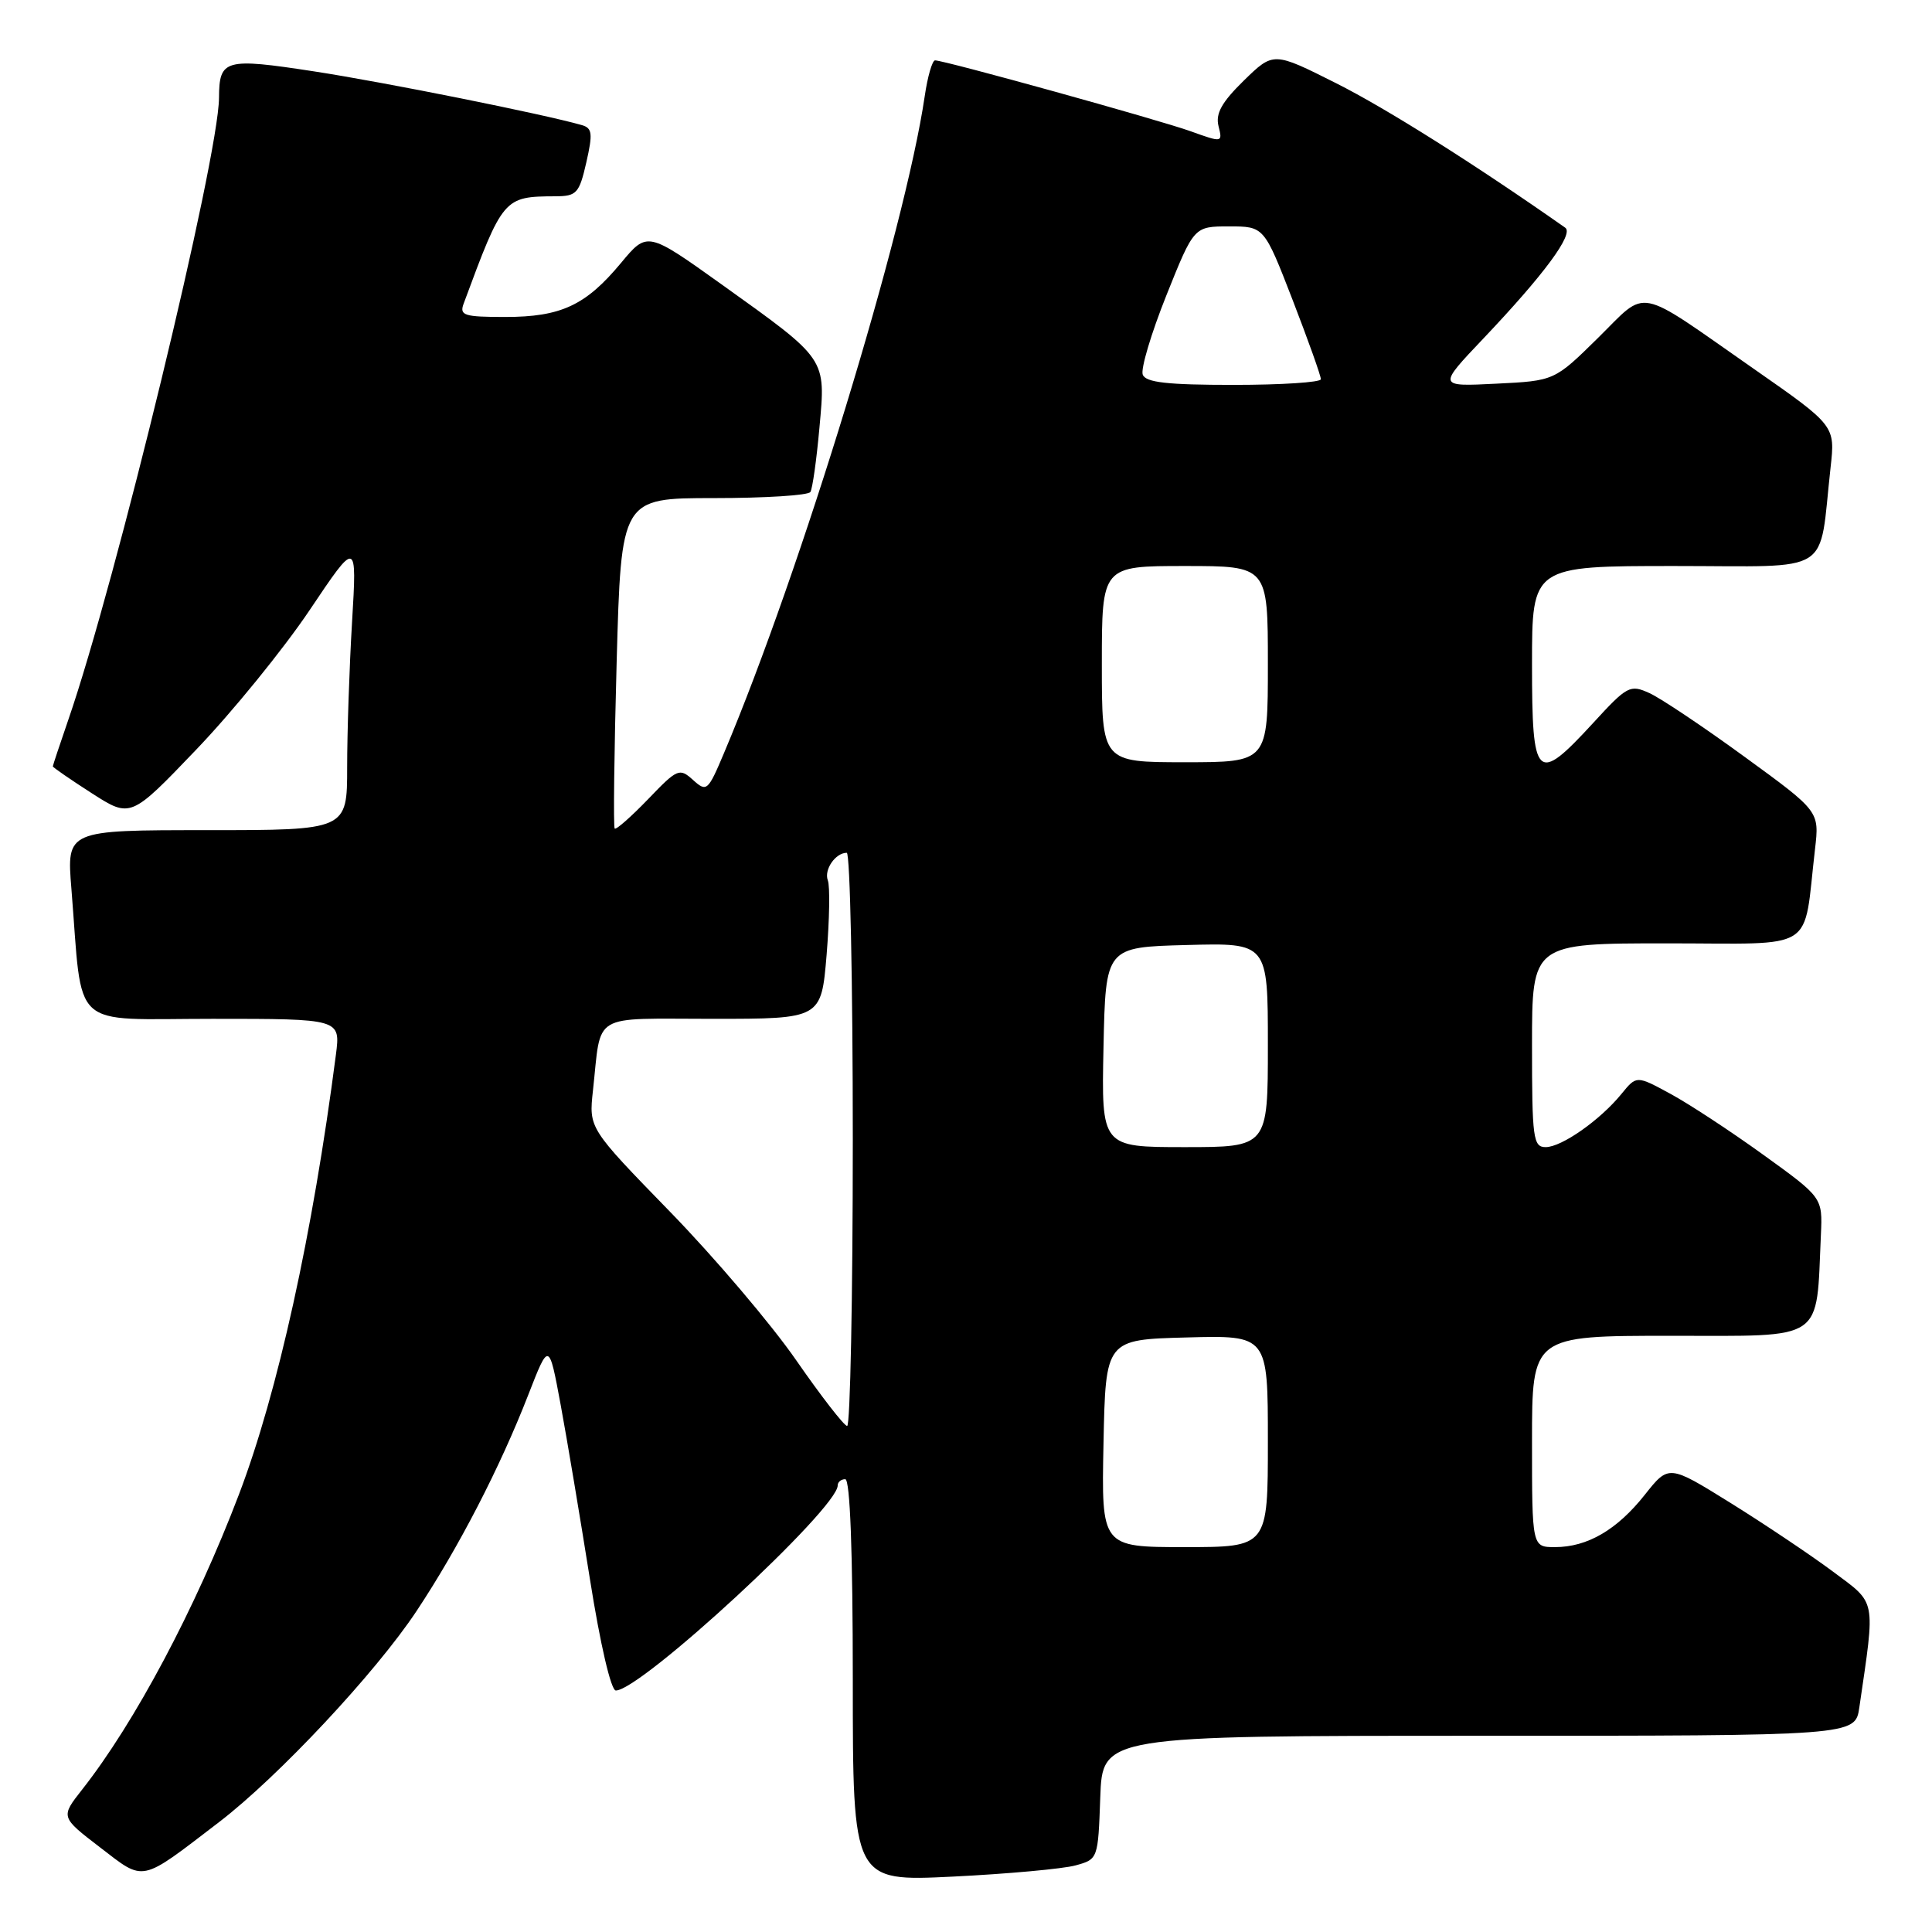 <?xml version="1.0" encoding="UTF-8" standalone="no"?>
<!DOCTYPE svg PUBLIC "-//W3C//DTD SVG 1.1//EN" "http://www.w3.org/Graphics/SVG/1.1/DTD/svg11.dtd" >
<svg xmlns="http://www.w3.org/2000/svg" xmlns:xlink="http://www.w3.org/1999/xlink" version="1.1" viewBox="0 0 256 256">
 <g >
 <path fill="currentColor"
d=" M 29.00 241.46 C 36.88 235.43 49.76 221.66 55.19 213.48 C 60.76 205.09 66.26 194.44 70.00 184.82 C 72.74 177.78 72.74 177.78 74.29 186.14 C 75.14 190.74 76.88 201.14 78.17 209.25 C 79.54 217.90 80.96 224.00 81.60 224.00 C 84.92 224.00 111.00 199.90 111.00 196.83 C 111.00 196.38 111.45 196.00 112.00 196.00 C 112.64 196.00 113.00 205.55 113.00 222.66 C 113.00 249.31 113.00 249.31 126.25 248.66 C 133.54 248.30 140.85 247.63 142.50 247.18 C 145.49 246.36 145.50 246.33 145.79 238.18 C 146.08 230.00 146.08 230.00 195.95 230.00 C 245.82 230.00 245.82 230.00 246.37 226.25 C 248.51 211.59 248.70 212.59 242.83 208.21 C 239.90 206.03 233.81 201.95 229.31 199.15 C 221.12 194.06 221.12 194.06 217.95 198.06 C 214.27 202.71 210.34 205.00 206.05 205.00 C 203.00 205.00 203.00 205.00 203.00 191.00 C 203.00 177.00 203.00 177.00 221.44 177.00 C 242.01 177.00 240.63 177.93 241.28 163.59 C 241.50 158.68 241.50 158.68 233.64 153.01 C 229.32 149.89 223.77 146.25 221.31 144.92 C 216.85 142.50 216.85 142.50 214.86 144.94 C 212.03 148.42 206.92 152.00 204.81 152.00 C 203.15 152.00 203.00 150.85 203.00 138.50 C 203.00 125.00 203.00 125.00 220.91 125.00 C 241.03 125.00 238.88 126.37 240.50 112.50 C 241.08 107.50 241.08 107.50 231.19 100.30 C 225.75 96.33 220.07 92.53 218.58 91.85 C 215.99 90.67 215.63 90.86 211.09 95.81 C 203.58 103.97 203.00 103.41 203.00 88.00 C 203.00 75.00 203.00 75.00 221.91 75.00 C 243.20 75.00 240.95 76.43 242.56 61.95 C 243.18 56.40 243.18 56.40 232.34 48.84 C 216.51 37.80 218.44 38.18 211.74 44.78 C 205.97 50.46 205.97 50.46 198.24 50.84 C 190.50 51.23 190.50 51.23 196.55 44.86 C 204.58 36.40 208.58 31.00 207.40 30.17 C 195.43 21.77 183.68 14.36 177.07 11.04 C 168.74 6.85 168.74 6.85 164.82 10.67 C 161.88 13.55 161.05 15.04 161.46 16.71 C 162.01 18.90 161.98 18.91 157.76 17.39 C 153.48 15.86 125.15 8.00 123.90 8.00 C 123.53 8.00 122.91 10.14 122.53 12.75 C 119.91 30.53 106.12 75.67 95.94 99.77 C 93.80 104.84 93.64 104.98 91.83 103.35 C 90.04 101.73 89.76 101.84 85.88 105.89 C 83.63 108.22 81.64 109.98 81.45 109.79 C 81.26 109.60 81.38 99.67 81.71 87.72 C 82.31 66.00 82.31 66.00 94.60 66.00 C 101.35 66.00 107.11 65.64 107.38 65.19 C 107.66 64.75 108.20 60.91 108.58 56.67 C 109.42 47.39 109.65 47.73 95.64 37.70 C 85.77 30.65 85.77 30.65 82.28 34.85 C 77.61 40.47 74.33 42.00 66.94 42.00 C 61.50 42.00 60.86 41.80 61.43 40.25 C 66.64 26.17 66.75 26.04 73.58 26.01 C 76.41 26.00 76.75 25.63 77.69 21.52 C 78.56 17.70 78.48 16.98 77.11 16.58 C 72.02 15.12 50.94 10.89 41.62 9.46 C 29.78 7.64 29.05 7.85 29.02 12.95 C 28.97 20.95 15.33 77.24 9.04 95.41 C 7.92 98.66 7.00 101.42 7.00 101.55 C 7.00 101.68 9.32 103.28 12.15 105.10 C 17.31 108.41 17.31 108.41 26.01 99.32 C 30.80 94.32 37.55 86.02 41.01 80.87 C 47.30 71.50 47.30 71.50 46.65 82.41 C 46.29 88.40 46.00 97.07 46.00 101.66 C 46.00 110.00 46.00 110.00 27.41 110.00 C 8.83 110.00 8.83 110.00 9.46 117.75 C 11.00 136.83 9.01 135.00 28.16 135.00 C 45.12 135.00 45.12 135.00 44.51 139.75 C 41.43 163.53 36.81 184.49 31.67 198.00 C 25.91 213.13 17.86 228.27 10.88 237.13 C 8.02 240.77 8.02 240.77 13.26 244.79 C 19.23 249.37 18.46 249.53 29.00 241.46 Z  M 146.22 191.25 C 146.50 177.50 146.50 177.50 157.25 177.22 C 168.00 176.93 168.00 176.93 168.00 190.97 C 168.00 205.00 168.00 205.00 156.97 205.00 C 145.94 205.00 145.94 205.00 146.22 191.25 Z  M 105.50 180.24 C 102.20 175.47 94.67 166.61 88.76 160.54 C 78.02 149.50 78.02 149.50 78.57 144.50 C 79.72 134.04 78.12 135.00 94.43 135.00 C 108.82 135.00 108.82 135.00 109.53 126.52 C 109.91 121.86 109.99 117.42 109.69 116.65 C 109.16 115.24 110.70 113.00 112.20 113.00 C 112.64 113.00 113.00 130.10 113.00 151.00 C 113.00 171.90 112.66 188.98 112.25 188.95 C 111.84 188.92 108.80 185.00 105.50 180.24 Z  M 146.22 138.75 C 146.50 125.50 146.50 125.50 157.25 125.22 C 168.00 124.93 168.00 124.93 168.00 138.47 C 168.00 152.00 168.00 152.00 156.97 152.00 C 145.94 152.00 145.94 152.00 146.22 138.75 Z  M 146.00 88.00 C 146.00 75.00 146.00 75.00 157.00 75.00 C 168.00 75.00 168.00 75.00 168.00 88.00 C 168.00 101.00 168.00 101.00 157.00 101.00 C 146.00 101.00 146.00 101.00 146.00 88.00 Z  M 151.42 49.64 C 151.13 48.89 152.54 44.17 154.55 39.14 C 158.21 30.00 158.21 30.00 162.86 30.00 C 167.50 30.00 167.50 30.00 171.28 39.75 C 173.35 45.11 175.04 49.84 175.02 50.25 C 175.01 50.66 169.81 51.00 163.47 51.00 C 154.67 51.00 151.81 50.68 151.42 49.64 Z "/>
</g>
</svg>